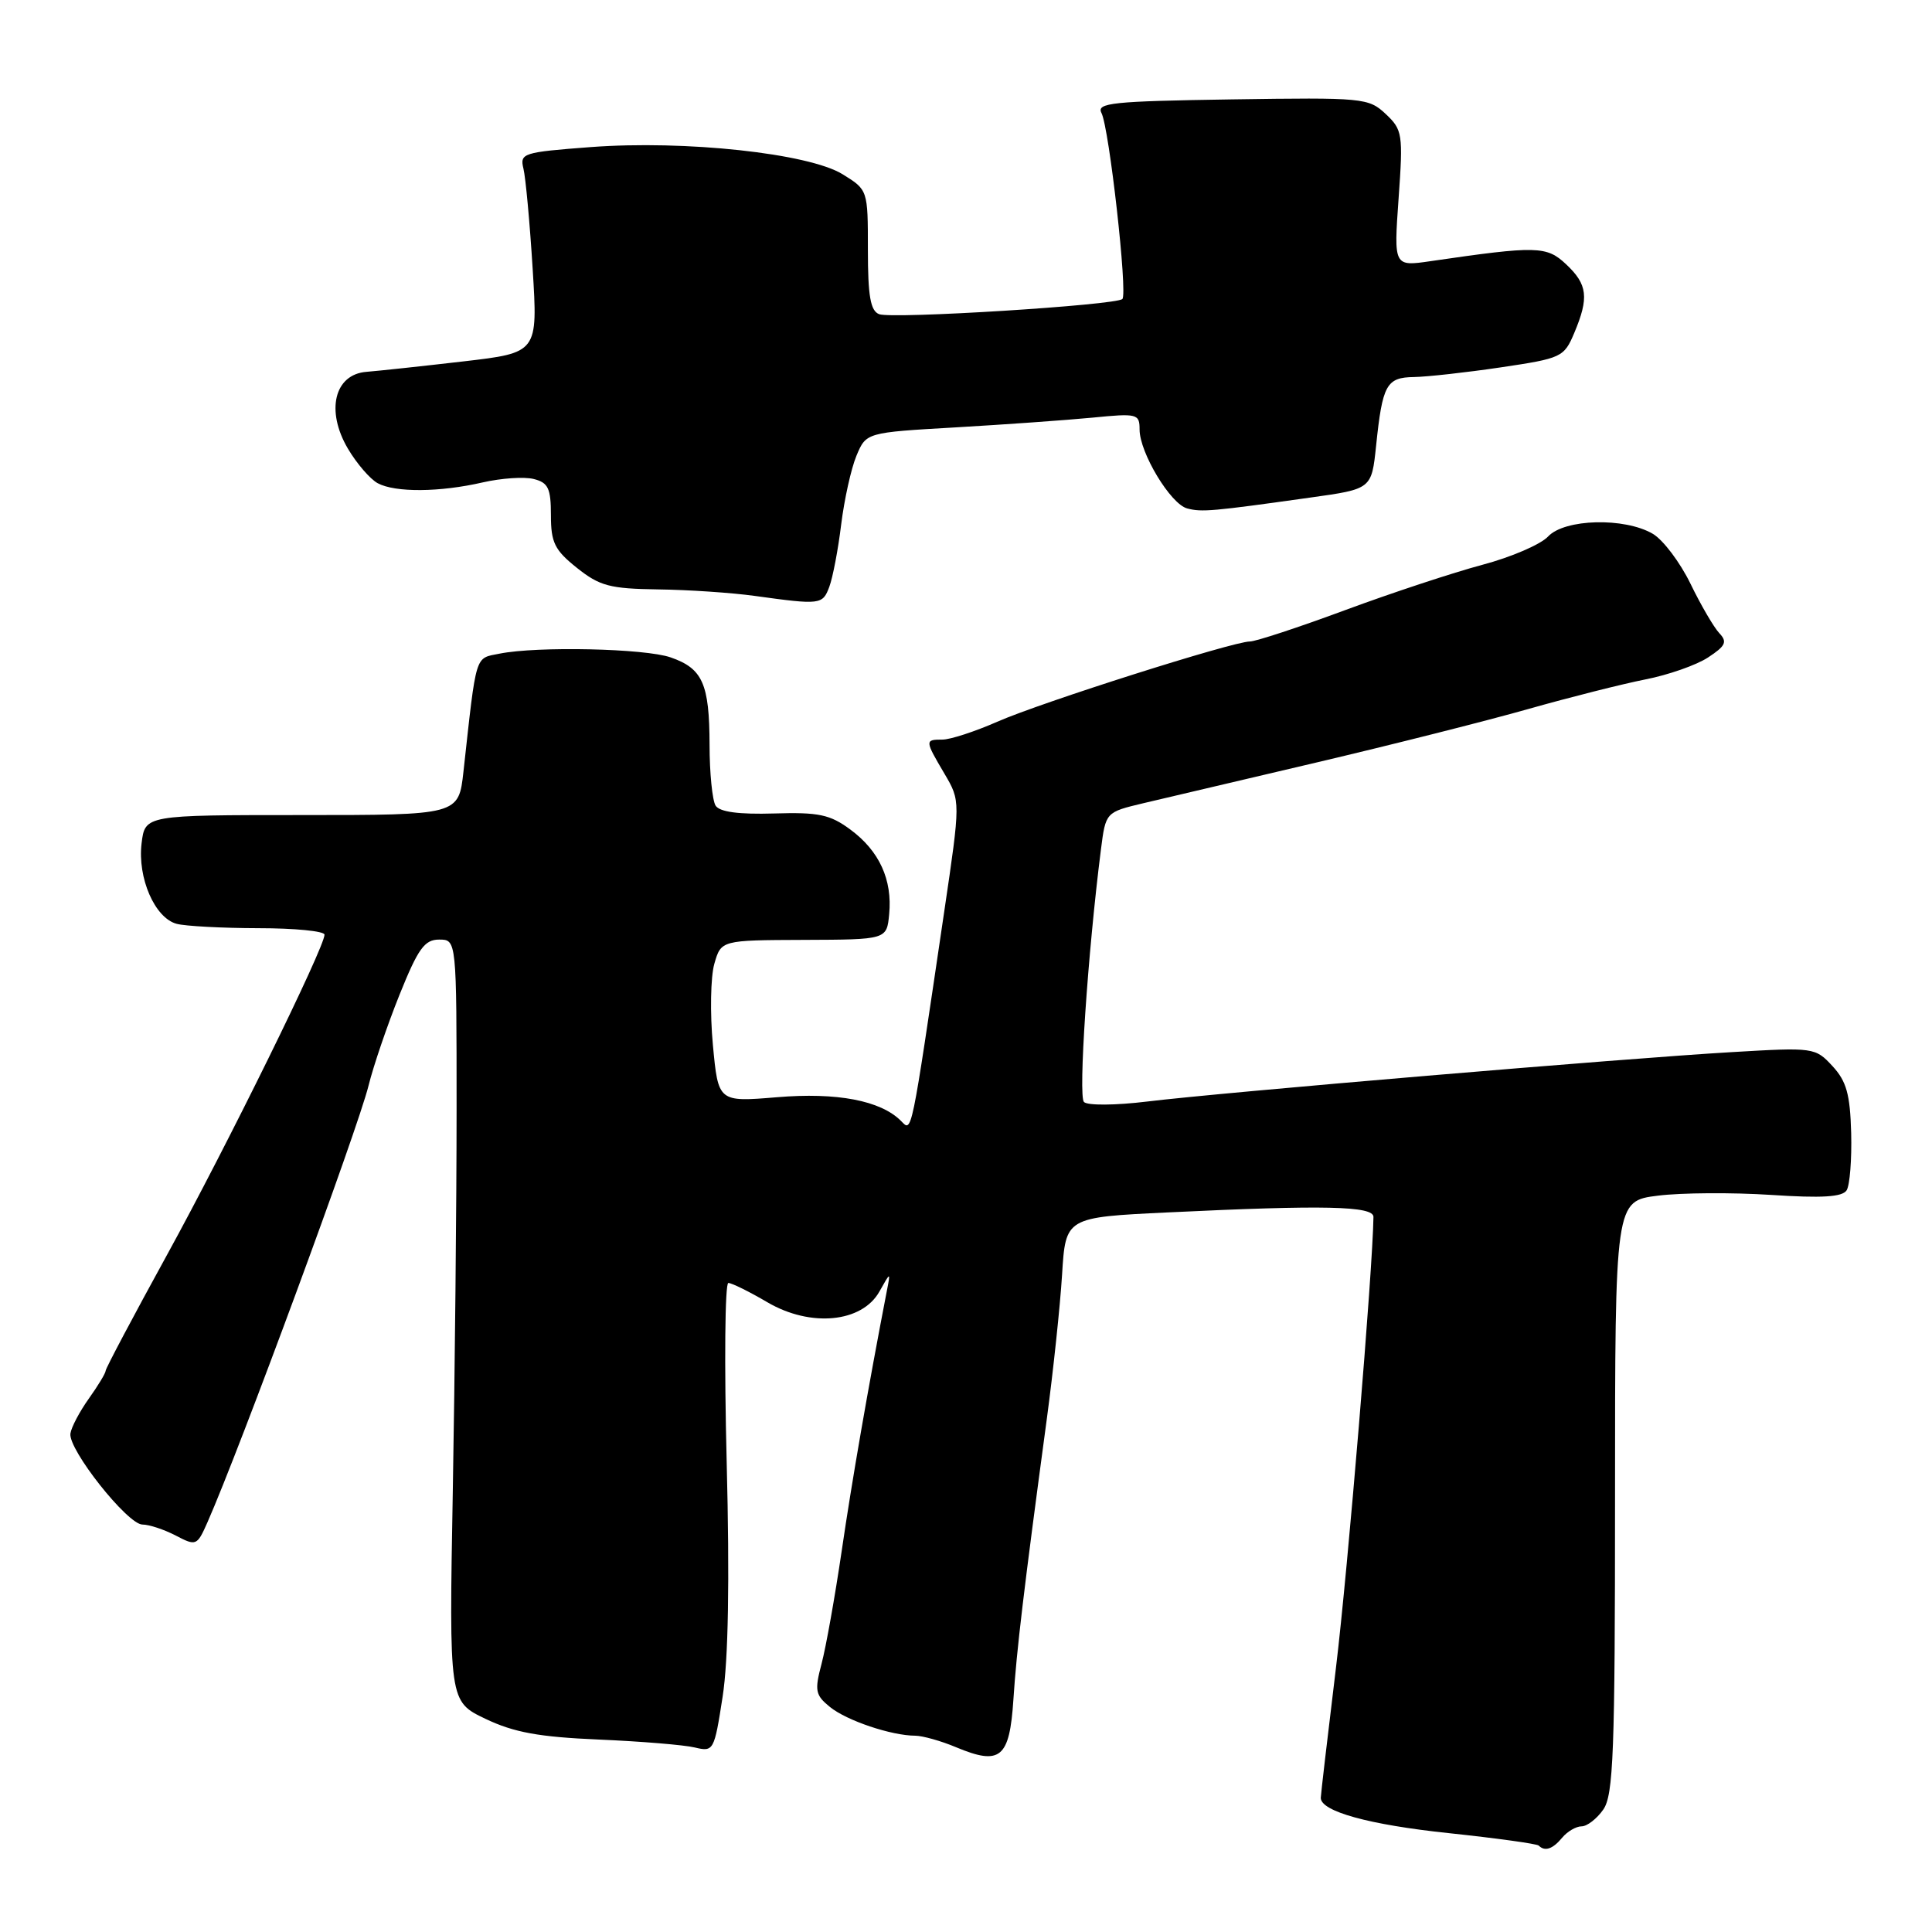<?xml version="1.0" encoding="UTF-8" standalone="no"?>
<!DOCTYPE svg PUBLIC "-//W3C//DTD SVG 1.1//EN" "http://www.w3.org/Graphics/SVG/1.1/DTD/svg11.dtd" >
<svg xmlns="http://www.w3.org/2000/svg" xmlns:xlink="http://www.w3.org/1999/xlink" version="1.1" viewBox="0 0 256 256">
 <g >
 <path fill="currentColor"
d=" M 207.00 243.50 C 207.68 242.68 208.84 242.00 209.57 242.00 C 210.29 242.00 211.59 241.00 212.44 239.78 C 213.79 237.86 214.00 232.22 214.00 198.35 C 214.00 159.14 214.00 159.14 219.69 158.43 C 222.81 158.04 229.55 158.00 234.65 158.33 C 241.42 158.78 244.13 158.61 244.69 157.72 C 245.11 157.05 245.38 153.63 245.29 150.13 C 245.15 145.00 244.67 143.27 242.81 141.26 C 240.54 138.80 240.32 138.77 229.50 139.41 C 215.36 140.23 161.78 144.76 152.00 145.96 C 147.82 146.47 144.11 146.50 143.63 146.02 C 142.86 145.26 144.13 126.33 145.88 112.56 C 146.51 107.62 146.51 107.62 151.50 106.43 C 154.25 105.78 164.60 103.34 174.50 101.02 C 184.40 98.69 197.00 95.51 202.50 93.95 C 208.00 92.39 214.98 90.63 218.01 90.03 C 221.04 89.44 224.78 88.13 226.32 87.12 C 228.67 85.58 228.91 85.05 227.81 83.89 C 227.09 83.12 225.37 80.18 224.00 77.35 C 222.62 74.52 220.38 71.54 219.00 70.73 C 215.26 68.54 207.32 68.74 205.13 71.09 C 204.15 72.14 200.23 73.83 196.42 74.84 C 192.62 75.85 184.44 78.55 178.25 80.84 C 172.07 83.13 166.38 85.00 165.62 85.00 C 163.38 85.00 137.99 93.06 132.13 95.64 C 129.17 96.94 125.91 98.00 124.88 98.00 C 122.53 98.00 122.54 98.10 125.14 102.51 C 127.28 106.14 127.28 106.14 125.11 120.82 C 120.65 151.02 120.86 150.01 119.38 148.52 C 116.68 145.82 110.90 144.72 102.93 145.39 C 95.17 146.03 95.17 146.03 94.46 138.44 C 94.07 134.27 94.16 129.44 94.65 127.72 C 95.55 124.58 95.55 124.58 106.53 124.54 C 117.50 124.50 117.50 124.50 117.82 121.13 C 118.26 116.57 116.51 112.75 112.69 109.93 C 109.98 107.92 108.48 107.61 102.56 107.79 C 97.90 107.93 95.35 107.59 94.82 106.75 C 94.39 106.06 94.02 102.43 94.02 98.68 C 94.00 90.59 93.10 88.58 88.87 87.11 C 85.47 85.92 71.21 85.61 66.20 86.61 C 62.89 87.27 63.16 86.39 61.41 102.25 C 60.77 108.00 60.77 108.00 39.99 108.00 C 19.22 108.00 19.22 108.00 18.76 111.75 C 18.21 116.34 20.51 121.63 23.40 122.41 C 24.55 122.72 29.44 122.98 34.25 122.99 C 39.06 122.99 43.00 123.38 43.00 123.85 C 43.00 125.55 30.07 151.83 22.13 166.28 C 17.66 174.42 14.00 181.32 14.00 181.63 C 14.00 181.94 13.00 183.60 11.78 185.31 C 10.55 187.03 9.45 189.12 9.33 189.95 C 9.02 192.06 16.89 202.00 18.87 202.01 C 19.77 202.01 21.75 202.67 23.29 203.47 C 25.99 204.88 26.11 204.83 27.49 201.71 C 31.77 192.02 47.42 149.60 48.84 143.83 C 49.47 141.27 51.31 135.87 52.93 131.83 C 55.40 125.69 56.25 124.50 58.19 124.50 C 60.50 124.50 60.50 124.50 60.50 147.00 C 60.50 159.38 60.27 182.09 60.00 197.47 C 59.50 225.45 59.50 225.45 64.34 227.76 C 68.11 229.56 71.42 230.16 79.34 230.50 C 84.93 230.74 90.65 231.21 92.06 231.55 C 94.56 232.15 94.64 231.99 95.75 224.83 C 96.51 219.97 96.69 209.48 96.29 193.75 C 95.96 180.69 96.06 170.00 96.51 170.00 C 96.96 170.00 99.29 171.15 101.69 172.56 C 107.41 175.91 114.22 175.26 116.53 171.13 C 118.01 168.50 118.01 168.50 117.52 171.00 C 115.01 183.99 112.87 196.32 111.53 205.50 C 110.64 211.55 109.44 218.28 108.86 220.46 C 107.92 224.02 108.03 224.61 109.98 226.19 C 112.22 228.00 118.12 229.98 121.28 229.99 C 122.26 230.00 124.70 230.68 126.69 231.52 C 132.56 233.97 133.77 232.96 134.28 225.21 C 134.71 218.62 135.63 210.88 138.71 188.00 C 139.56 181.68 140.47 173.08 140.73 168.90 C 141.20 161.30 141.20 161.30 154.76 160.65 C 175.51 159.65 182.00 159.80 181.99 161.25 C 181.90 168.23 178.59 208.09 177.02 221.00 C 175.92 230.07 175.01 237.83 175.01 238.22 C 174.99 240.02 181.41 241.79 191.97 242.90 C 198.28 243.57 203.64 244.31 203.89 244.55 C 204.70 245.37 205.74 245.02 207.00 243.50 Z  M 109.89 77.75 C 110.35 76.51 111.06 72.80 111.46 69.50 C 111.87 66.20 112.77 62.11 113.48 60.40 C 114.77 57.31 114.77 57.31 126.63 56.63 C 133.16 56.25 141.31 55.67 144.75 55.34 C 150.70 54.75 151.00 54.83 151.00 56.91 C 151.00 59.98 155.11 66.80 157.31 67.37 C 159.24 67.88 160.61 67.76 173.62 65.93 C 181.74 64.80 181.74 64.80 182.34 59.07 C 183.18 50.96 183.71 50.01 187.36 49.96 C 189.09 49.93 194.26 49.36 198.85 48.68 C 206.92 47.48 207.24 47.34 208.60 44.11 C 210.57 39.43 210.36 37.69 207.53 35.03 C 204.93 32.58 203.67 32.55 189.59 34.60 C 184.68 35.32 184.68 35.32 185.32 26.31 C 185.93 17.75 185.84 17.20 183.61 15.10 C 181.34 12.97 180.63 12.91 163.21 13.17 C 147.39 13.41 145.26 13.63 145.95 14.97 C 146.98 16.98 149.44 38.90 148.72 39.62 C 147.89 40.44 118.22 42.30 116.49 41.63 C 115.34 41.19 115.00 39.22 115.00 33.11 C 115.00 25.17 115.00 25.16 111.65 23.09 C 107.16 20.32 90.79 18.55 78.27 19.49 C 69.27 20.17 68.86 20.30 69.36 22.35 C 69.65 23.53 70.20 29.50 70.58 35.62 C 71.27 46.74 71.27 46.74 61.38 47.89 C 55.95 48.52 50.18 49.14 48.56 49.27 C 44.30 49.60 43.14 54.43 46.10 59.45 C 47.27 61.43 49.05 63.49 50.05 64.03 C 52.38 65.28 58.28 65.23 63.97 63.92 C 66.42 63.36 69.46 63.15 70.72 63.47 C 72.64 63.95 73.00 64.70 73.00 68.27 C 73.00 71.89 73.49 72.89 76.45 75.25 C 79.46 77.65 80.81 78.01 87.20 78.10 C 91.21 78.15 96.97 78.54 100.00 78.96 C 108.74 80.17 109.00 80.13 109.89 77.75 Z "/>
</g>
</svg>